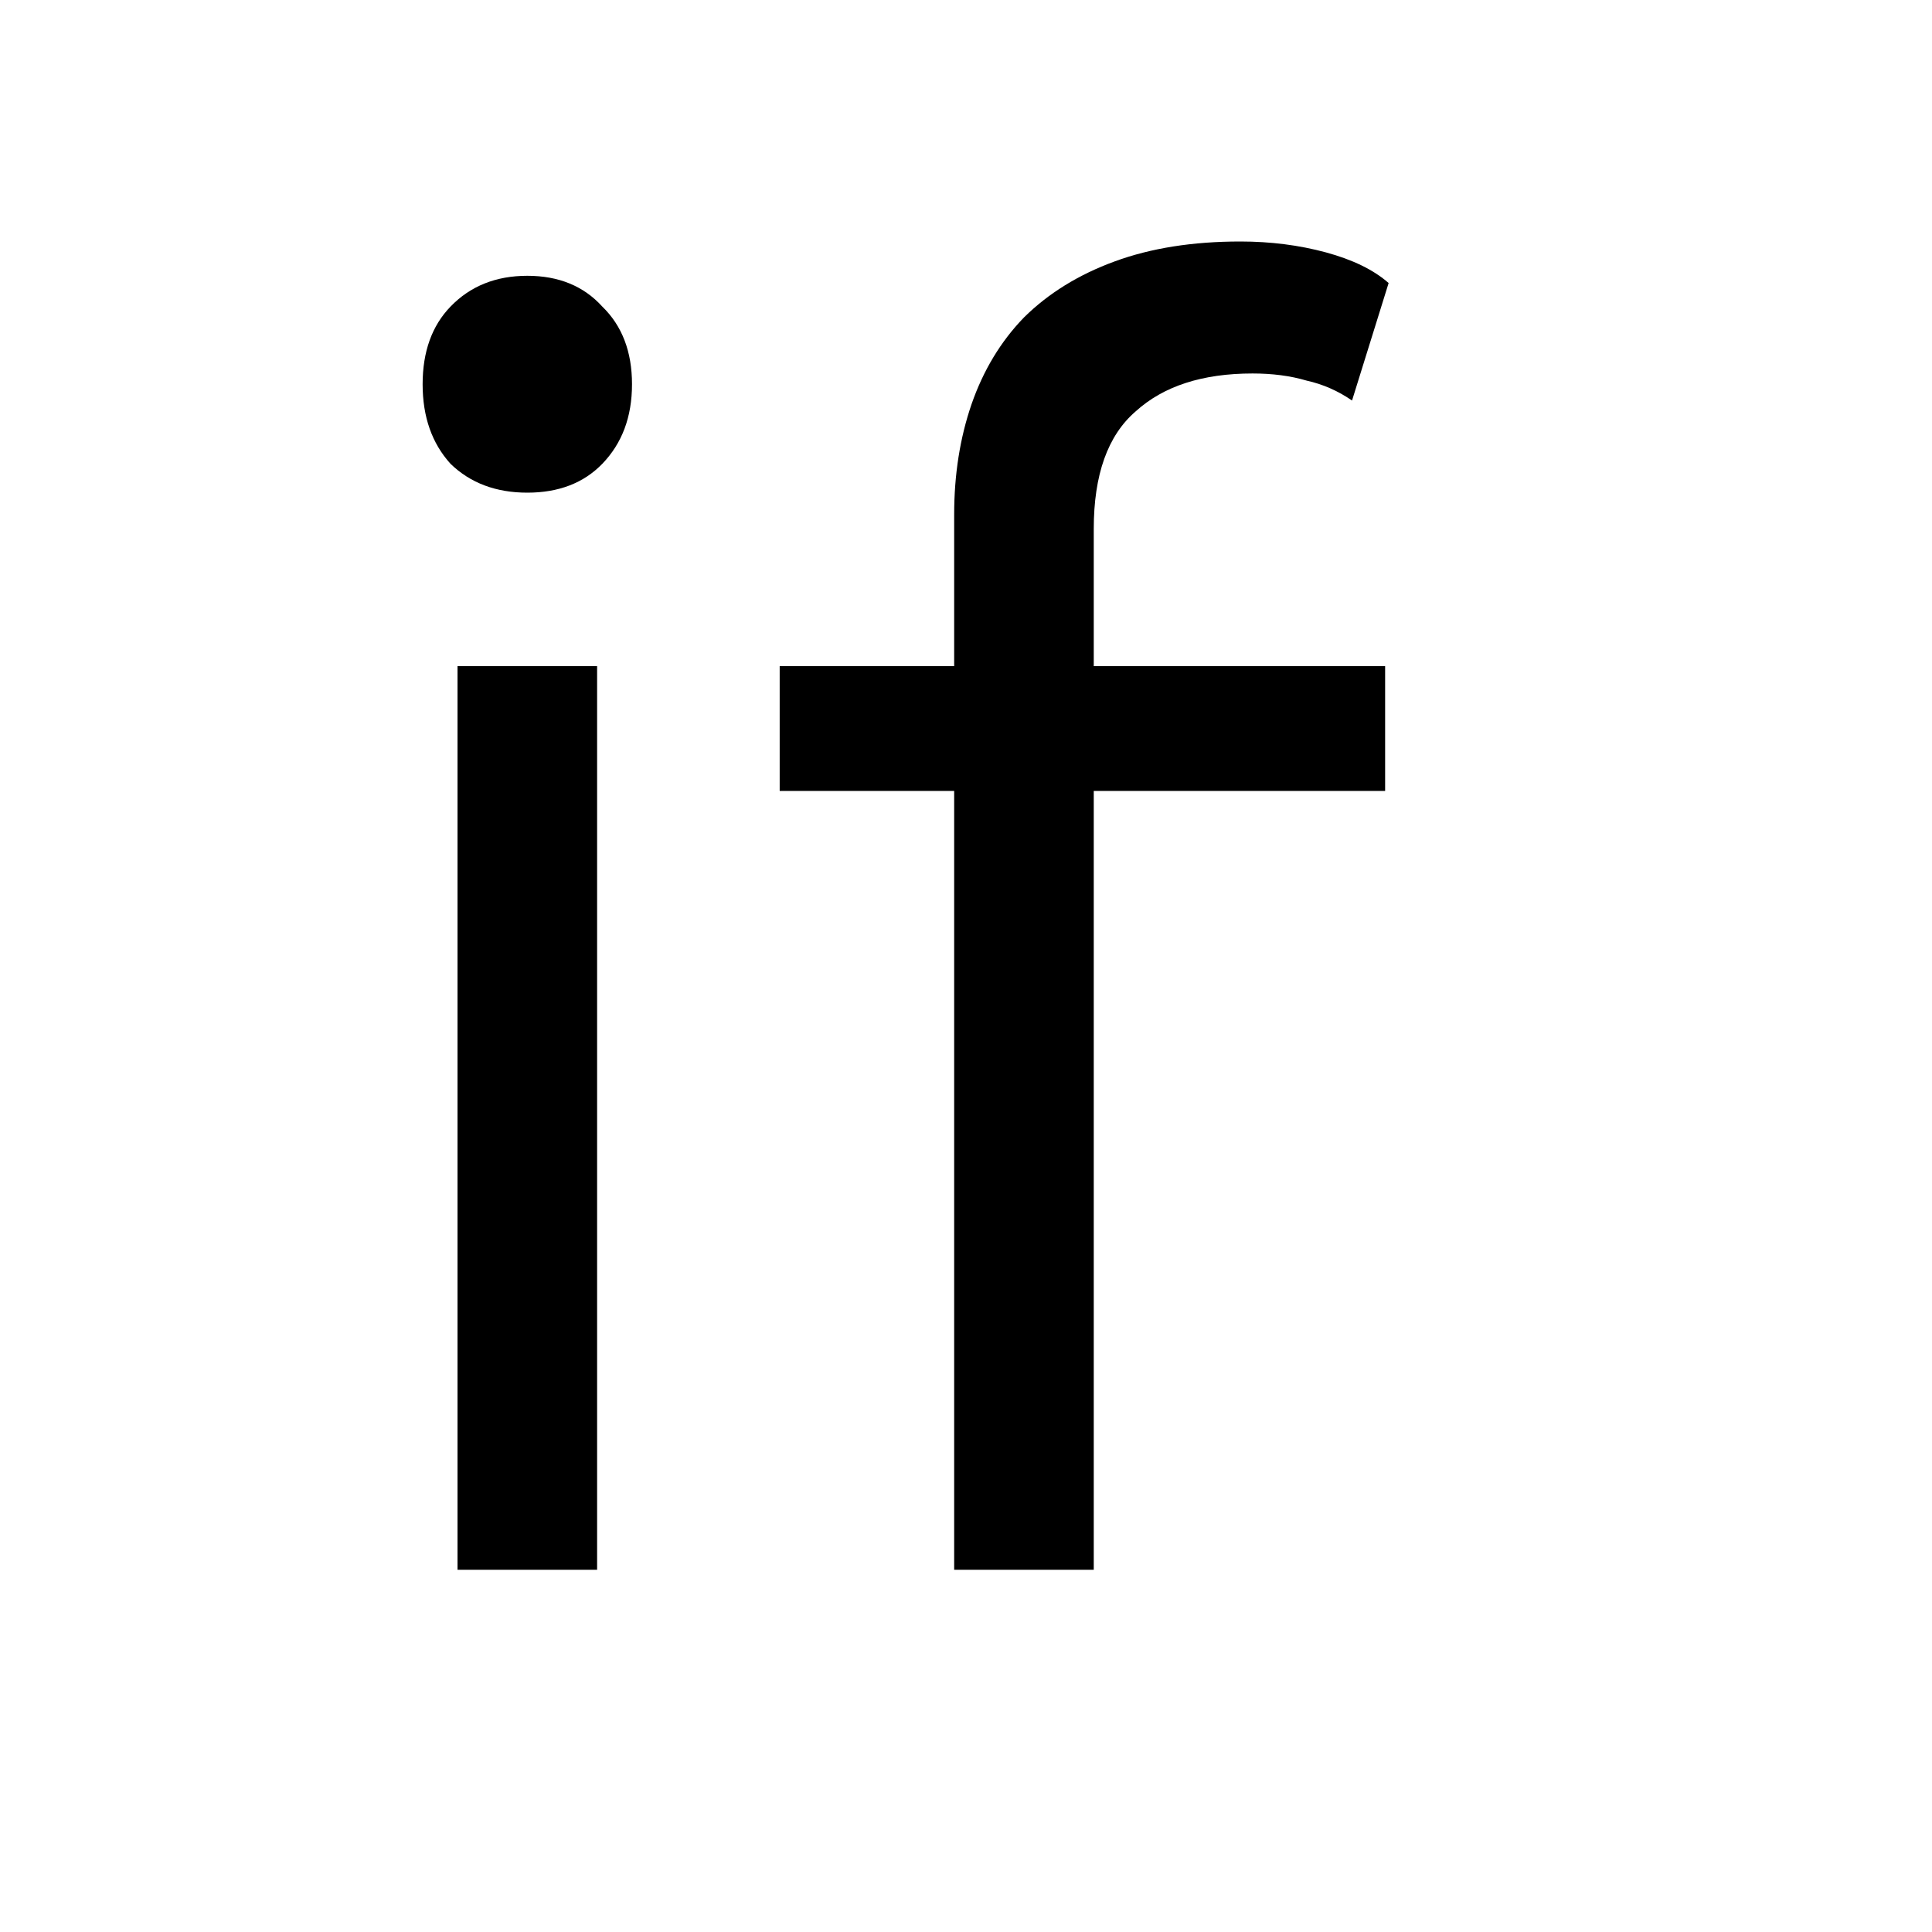 <svg viewBox="0 0 16 16" xmlns="http://www.w3.org/2000/svg">
<path d="M4.367 4.08C4.107 4.08 3.895 4 3.731 3.841C3.577 3.671 3.5 3.452 3.5 3.182C3.5 2.913 3.577 2.698 3.731 2.539C3.895 2.369 4.107 2.284 4.367 2.284C4.627 2.284 4.834 2.369 4.988 2.539C5.152 2.698 5.234 2.913 5.234 3.182C5.234 3.452 5.152 3.671 4.988 3.841C4.834 4 4.627 4.08 4.367 4.08ZM4.945 5.517V13H3.789V5.517H4.945Z" />
<path d="M10.272 2C10.522 2 10.758 2.03 10.98 2.09C11.201 2.15 11.375 2.234 11.5 2.344L11.197 3.317C11.081 3.237 10.956 3.182 10.821 3.152C10.686 3.112 10.537 3.093 10.373 3.093C9.959 3.093 9.636 3.197 9.405 3.407C9.174 3.606 9.058 3.931 9.058 4.38V5.517V5.906V13H7.902V4.26C7.902 3.931 7.95 3.626 8.046 3.347C8.143 3.068 8.287 2.828 8.48 2.629C8.682 2.429 8.933 2.274 9.231 2.165C9.53 2.055 9.877 2 10.272 2ZM11.471 5.517V6.55H6.457V5.517H11.471Z" />
</svg>
